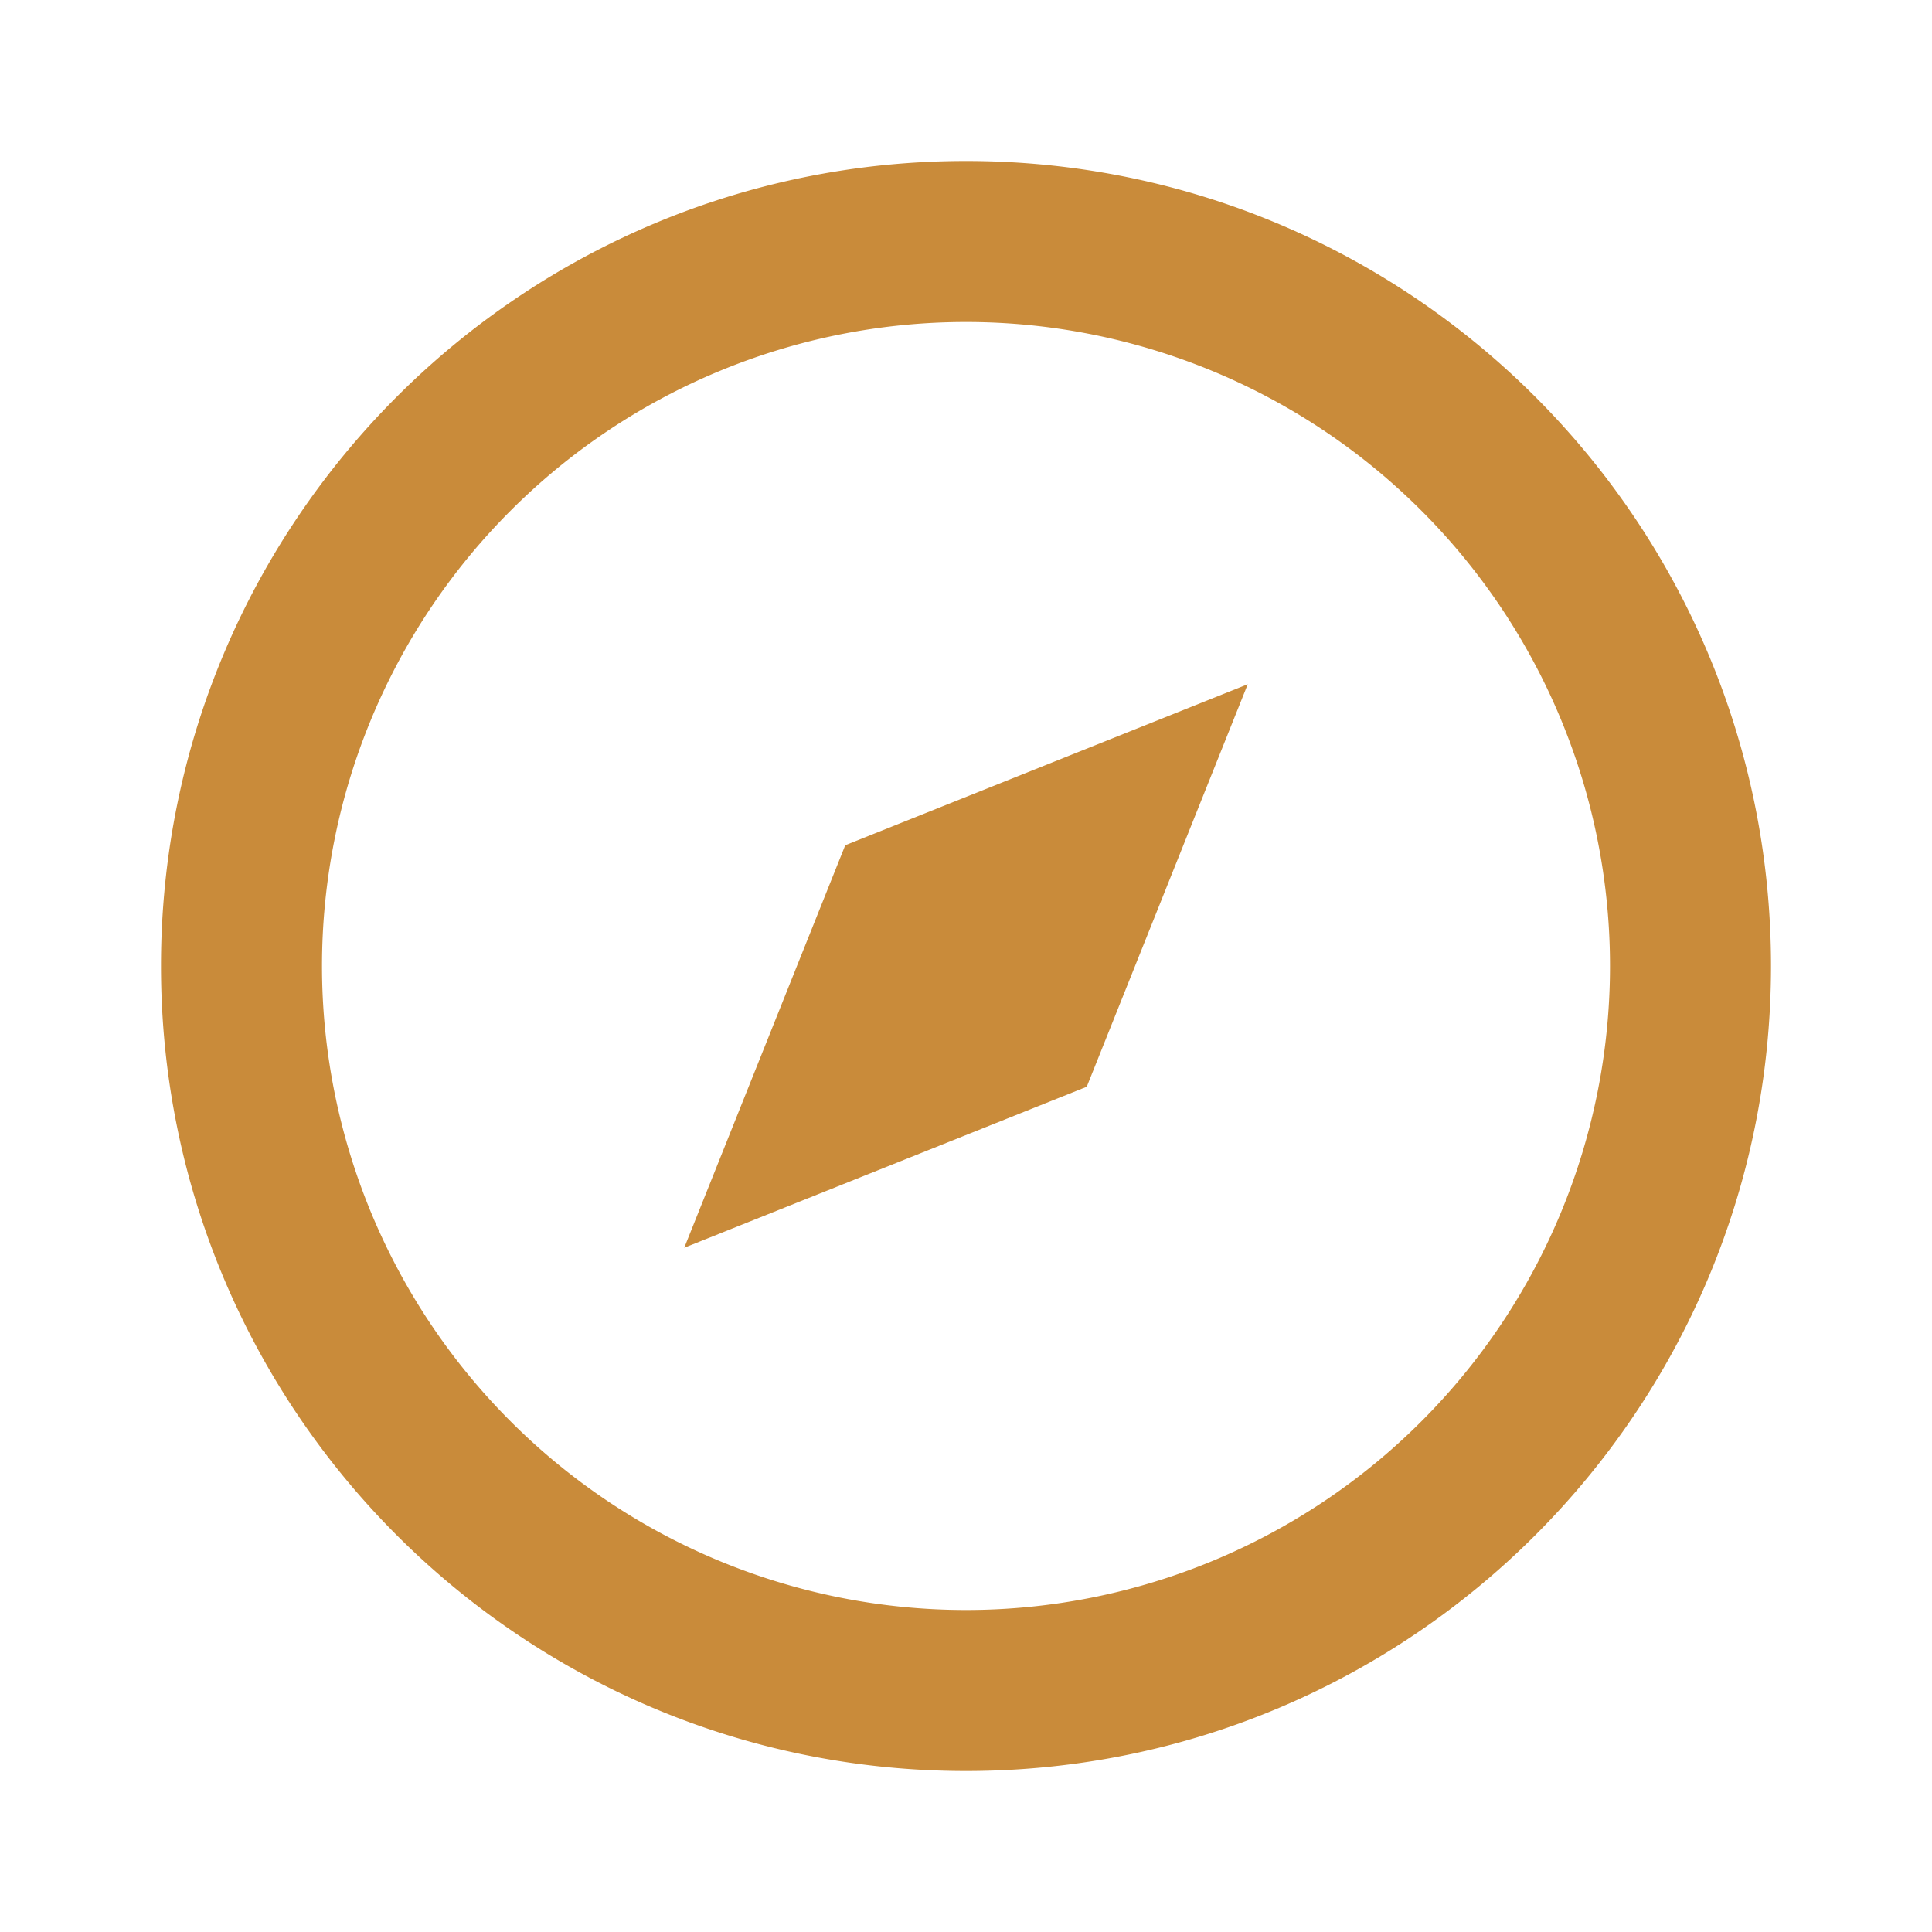 <svg xmlns="http://www.w3.org/2000/svg" width="1em" height="1em" viewBox="0 0 24 24">
	<path fill="#c98b3a" d="M12 22C6.477 22 2 17.523 2 12S6.477 2 12 2s10 4.477 10 10s-4.477 10-10 10m0-2a8 8 0 1 0 0-16a8 8 0 0 0 0 16m3.5-11.5l-2 5l-5 2l2-5z" />
</svg>